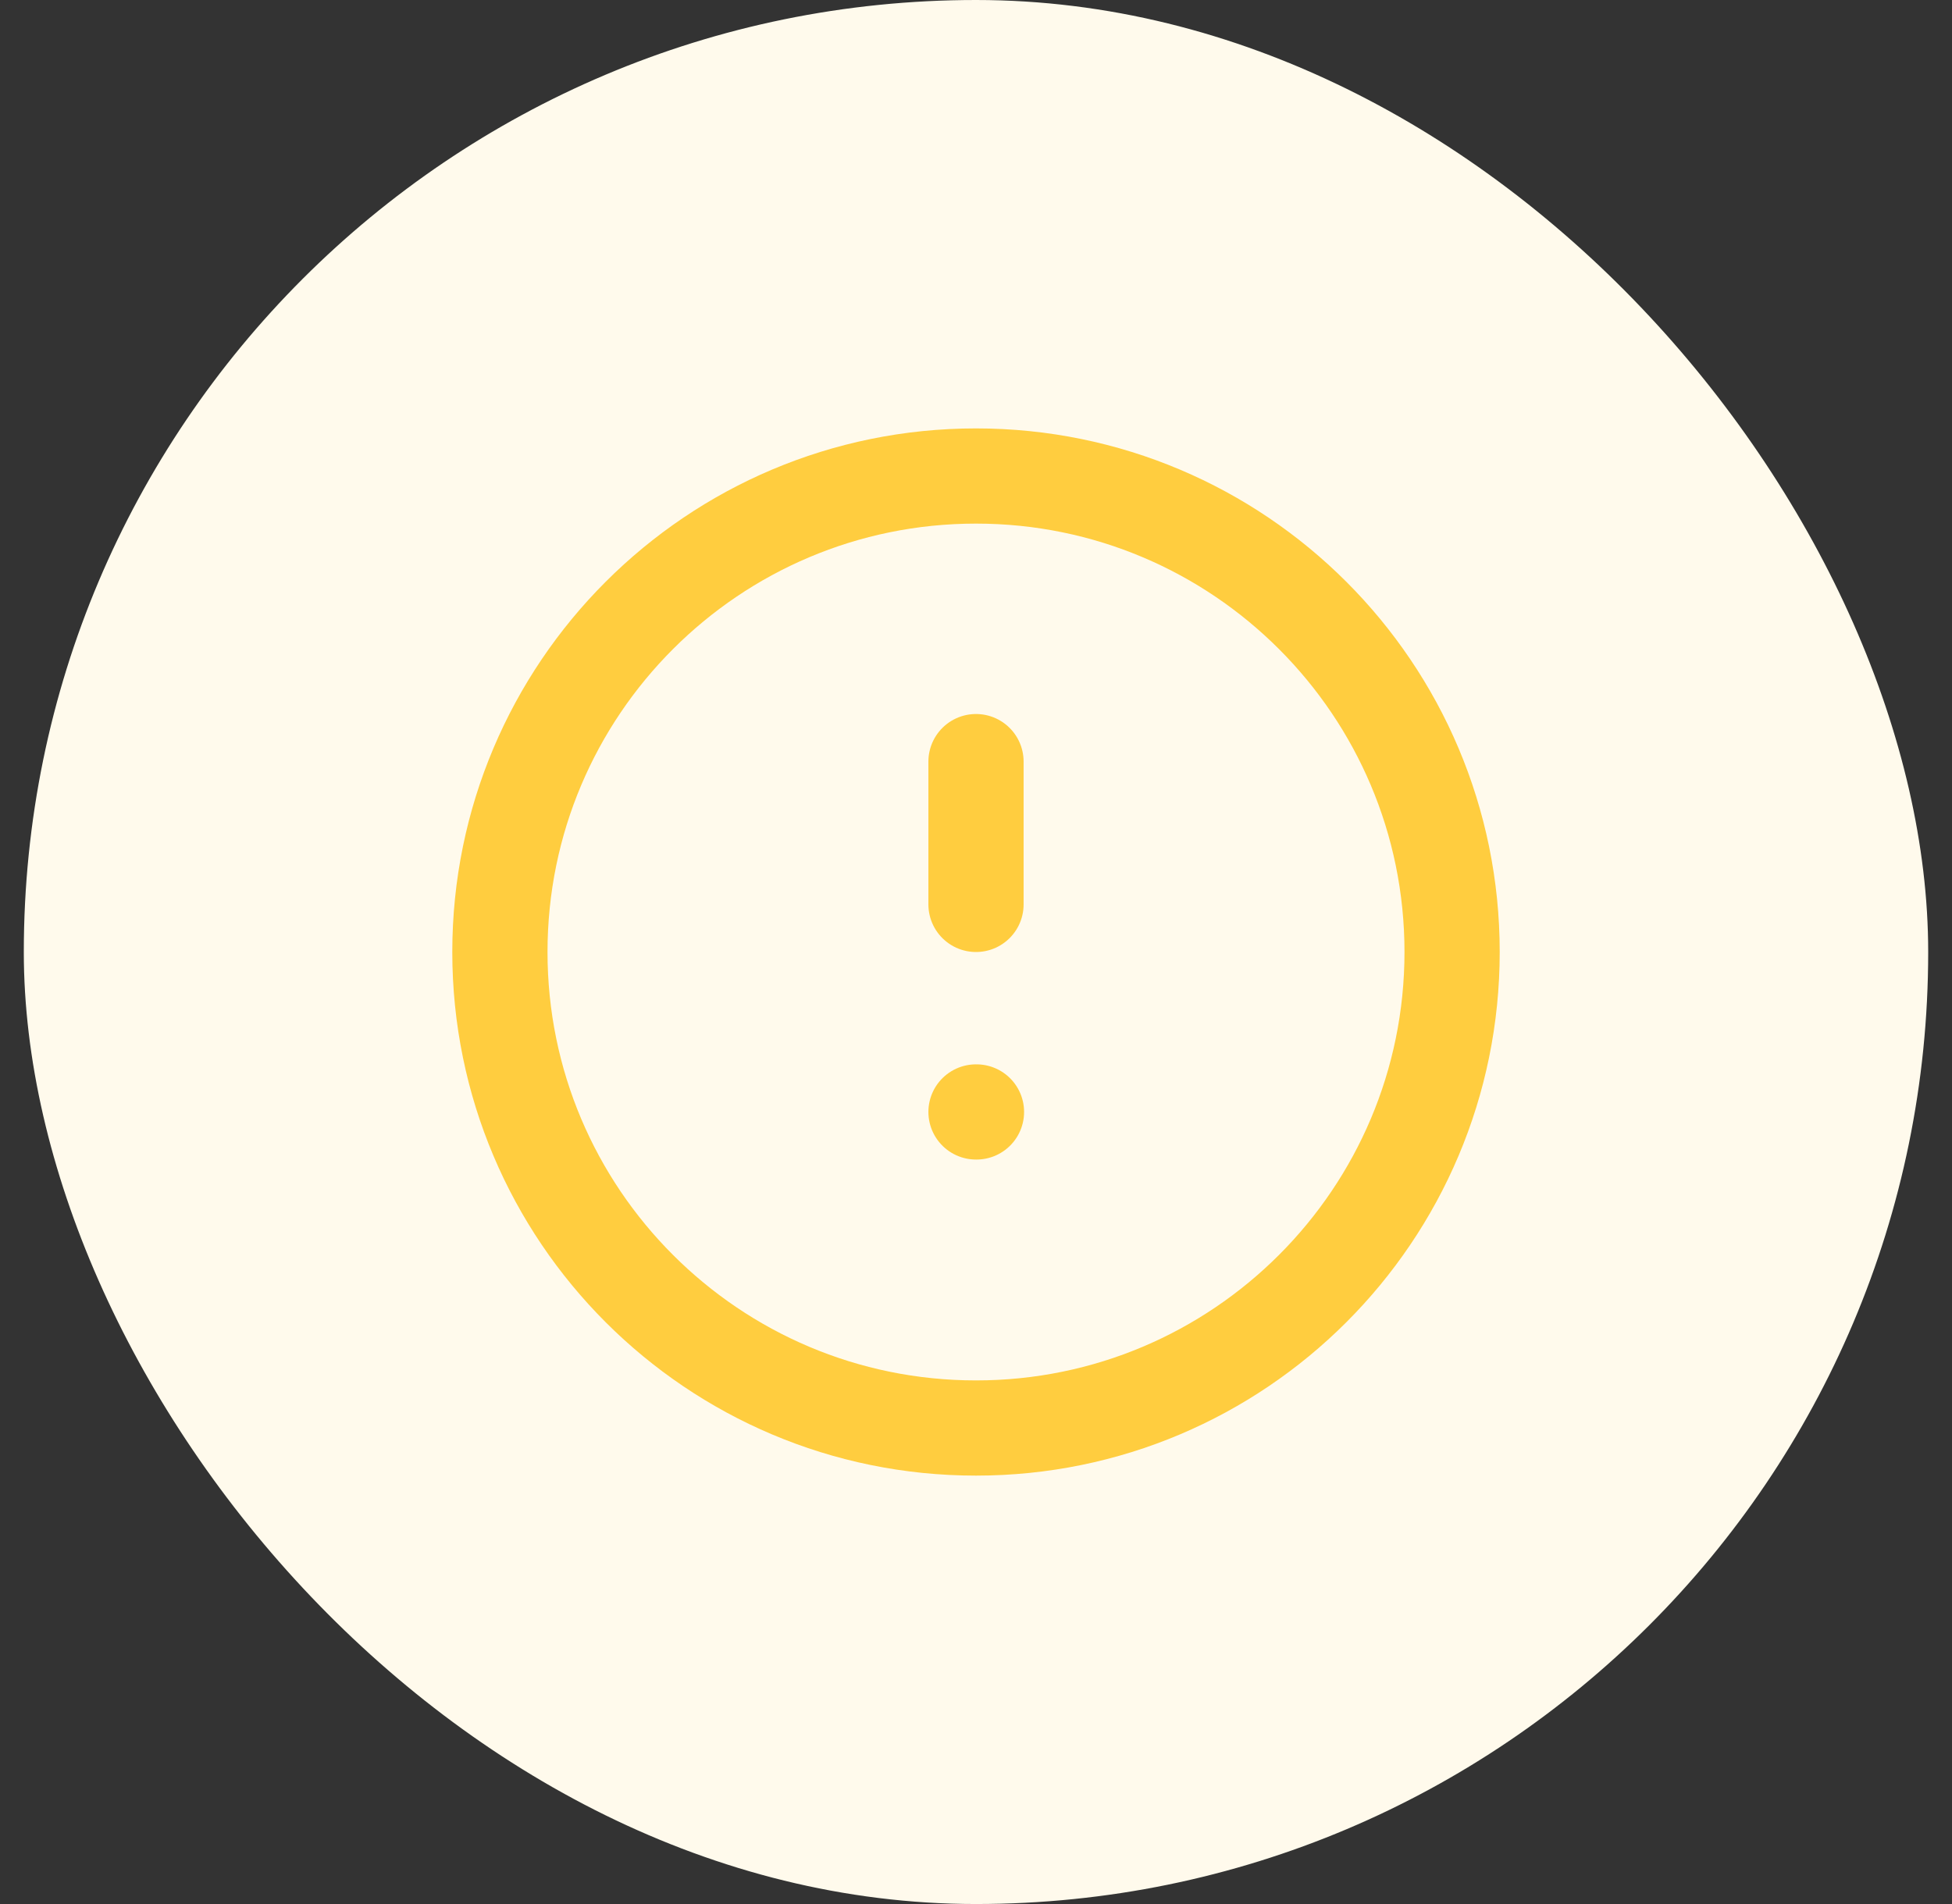 <svg width="41" height="40" viewBox="0 0 41 40" fill="none" xmlns="http://www.w3.org/2000/svg"><rect x="0" y="0" width="41" height="40" fill="#333333" stroke="none"/><rect x="0.5" width="40" height="40" rx="20" fill="#FFFAEC"></rect><path d="M20.5 30C26.023 30 30.5 25.523 30.5 20C30.5 14.477 26.023 10 20.5 10C14.977 10 10.5 14.477 10.5 20C10.5 25.523 14.977 30 20.5 30Z" stroke="#FFCD3F" stroke-width="2" stroke-linecap="round" stroke-linejoin="round"></path><path d="M20.5 16V19" stroke="#FFCD3F" stroke-width="2" stroke-linecap="round" stroke-linejoin="round"></path><path d="M20.5 23.36H20.51" stroke="#FFCD3F" stroke-width="2" stroke-linecap="round" stroke-linejoin="round"></path></svg>
